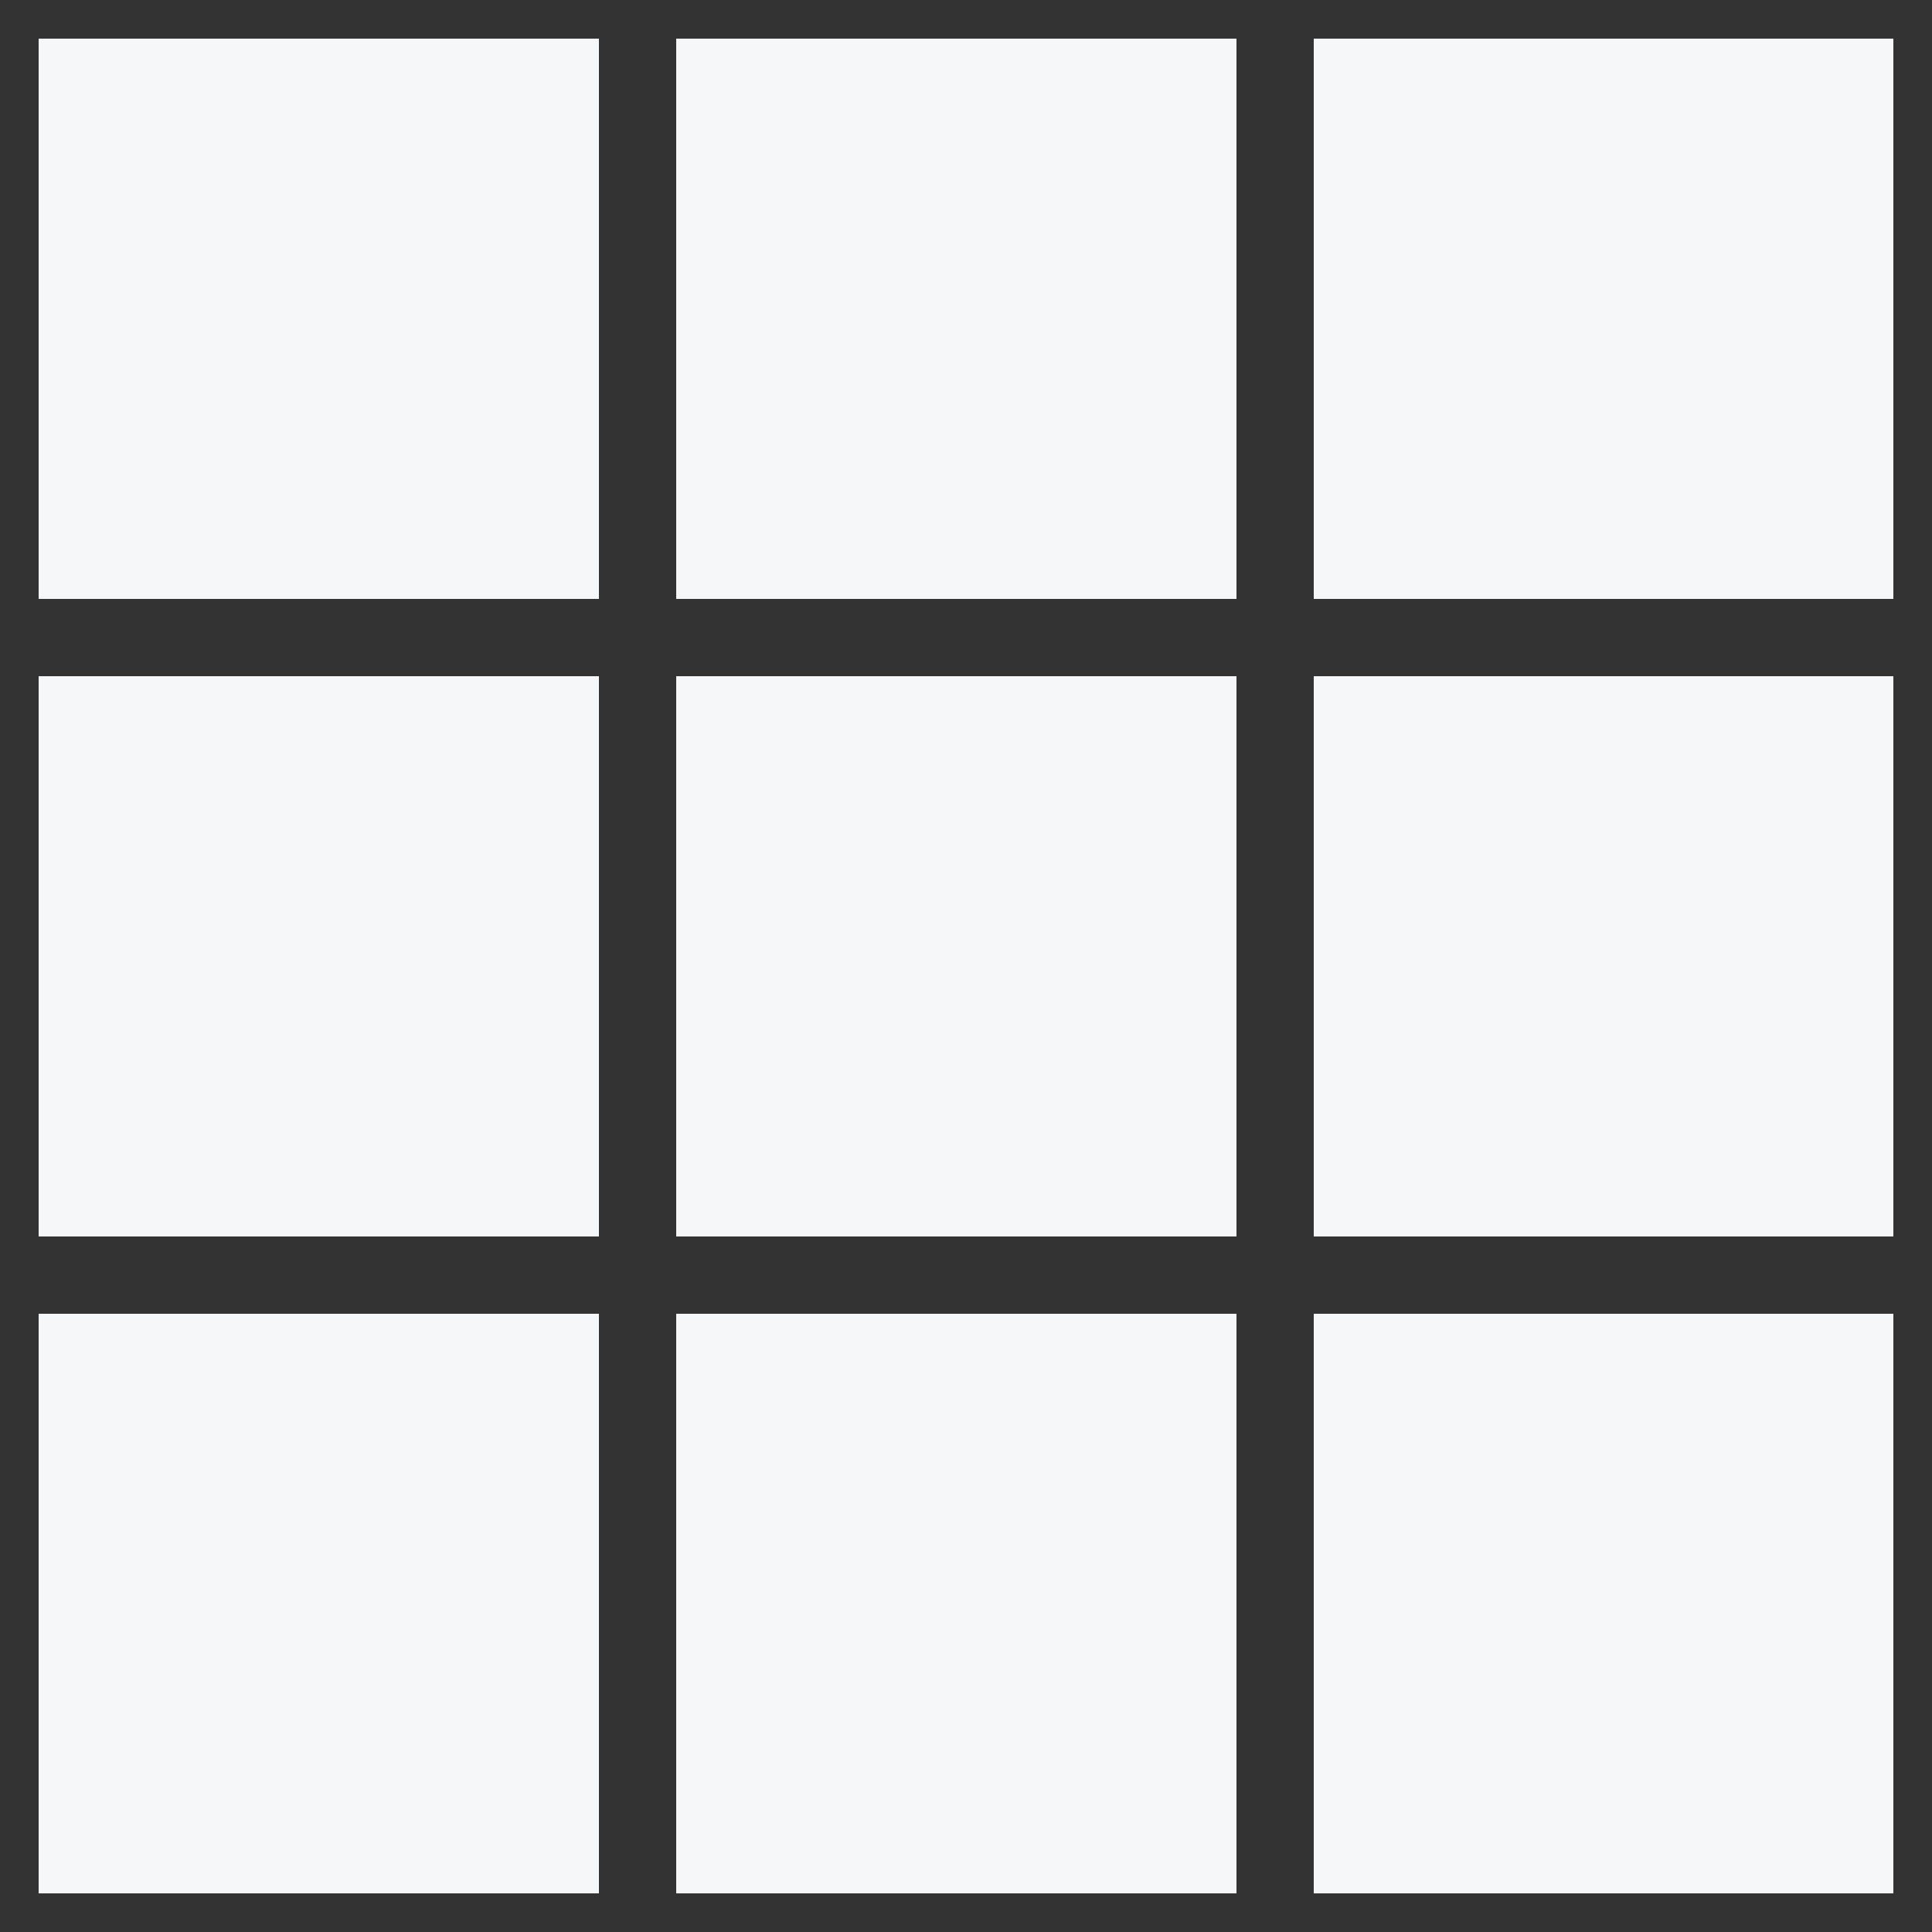 <svg xmlns="http://www.w3.org/2000/svg" viewBox="0 0 100 100">
  <rect x="0" y="0" width="100" height="100" fill="#808080" stroke="none"/>
  <rect width="100" height="100" fill="#f6f7f8" stroke="#333" stroke-width="4"/>
  <line x1="33" y1="0" x2="33" y2="100" stroke="#333" stroke-width="4"/>
  <line x1="66" y1="0" x2="66" y2="100" stroke="#333" stroke-width="4"/>
  <line x1="0" y1="33" x2="100" y2="33" stroke="#333" stroke-width="4"/>
  <line x1="0" y1="66" x2="100" y2="66" stroke="#333" stroke-width="4"/>
</svg>
